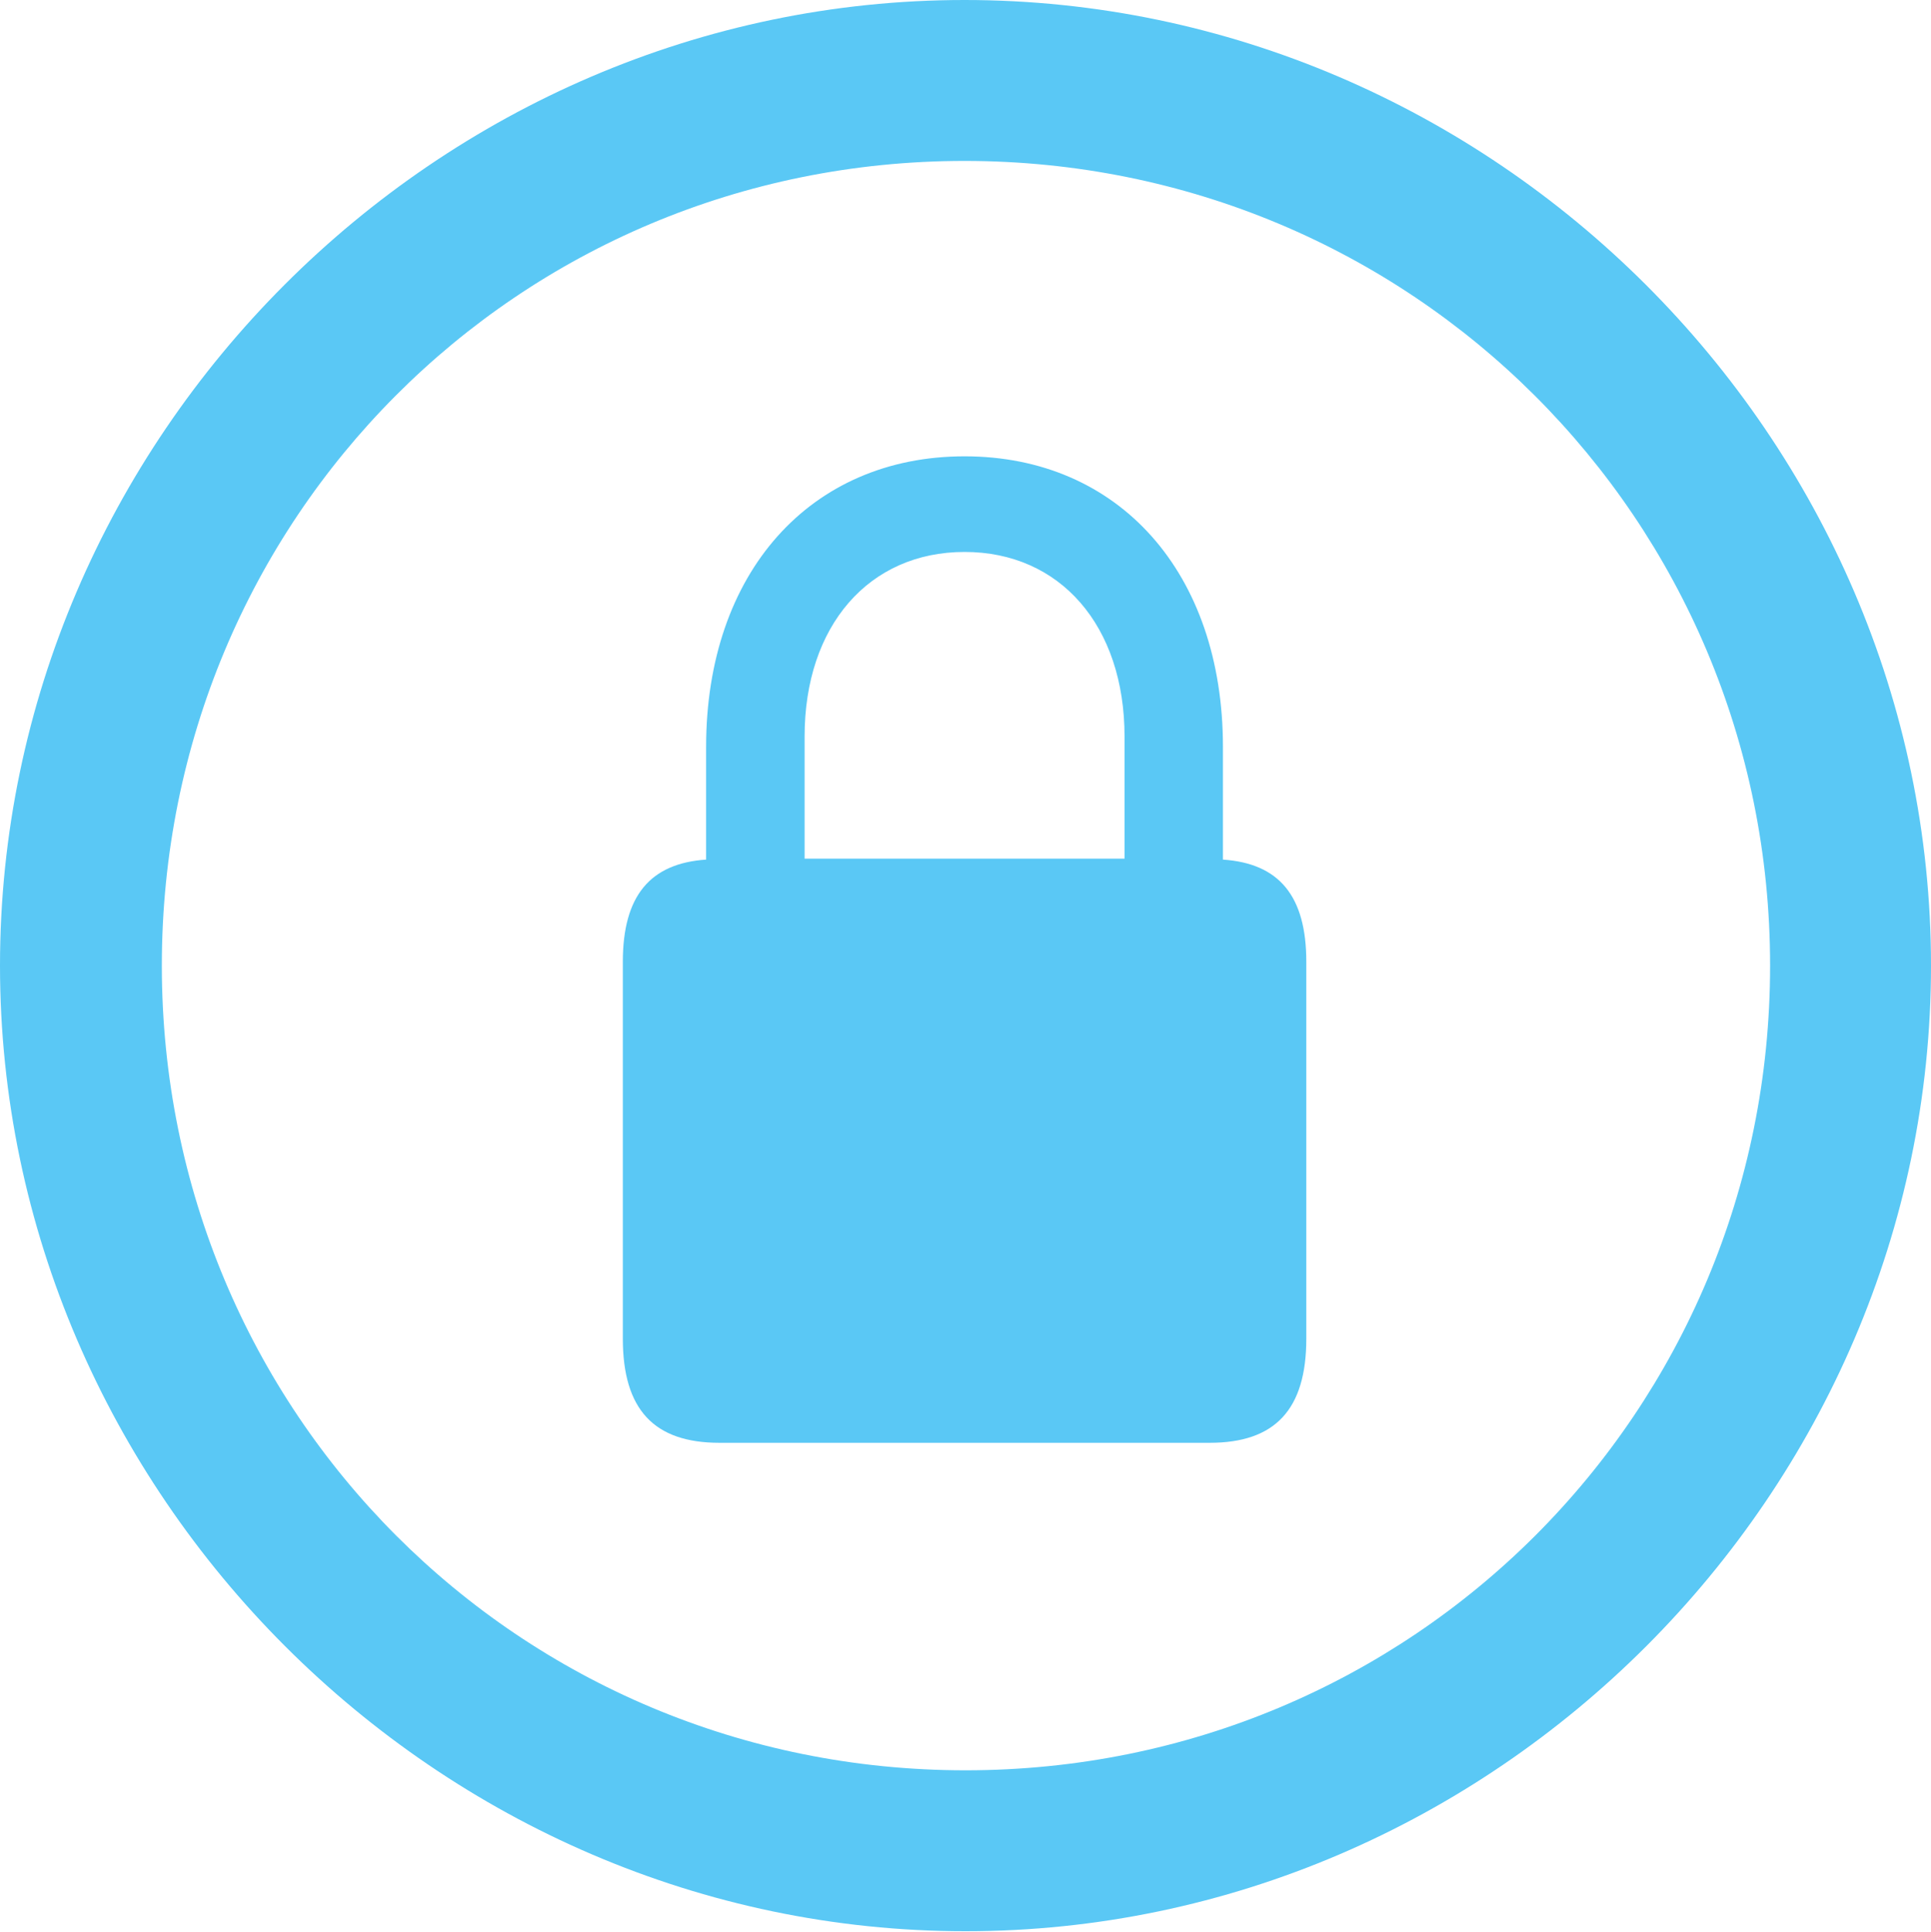 <?xml version="1.0" encoding="UTF-8"?>
<!--Generator: Apple Native CoreSVG 175.5-->
<!DOCTYPE svg
PUBLIC "-//W3C//DTD SVG 1.1//EN"
       "http://www.w3.org/Graphics/SVG/1.1/DTD/svg11.dtd">
<svg version="1.1" xmlns="http://www.w3.org/2000/svg" xmlns:xlink="http://www.w3.org/1999/xlink" width="24.902" height="24.915">
 <g>
  <rect height="24.915" opacity="0" width="24.902" x="0" y="0"/>
  <path d="M12.451 24.902C19.263 24.902 24.902 19.25 24.902 12.451C24.902 5.64 19.25 0 12.439 0C5.64 0 0 5.64 0 12.451C0 19.25 5.652 24.902 12.451 24.902ZM12.451 22.827C6.689 22.827 2.087 18.213 2.087 12.451C2.087 6.689 6.677 2.075 12.439 2.075C18.201 2.075 22.827 6.689 22.827 12.451C22.827 18.213 18.213 22.827 12.451 22.827ZM8.032 17.261C8.032 18.176 8.435 18.604 9.277 18.604L15.601 18.604C16.443 18.604 16.846 18.176 16.846 17.261L16.846 12.402C16.846 11.548 16.492 11.133 15.771 11.084L15.771 9.631C15.771 7.385 14.429 5.884 12.439 5.884C10.449 5.884 9.106 7.385 9.106 9.631L9.106 11.084C8.386 11.133 8.032 11.548 8.032 12.402ZM10.376 11.072L10.376 9.497C10.376 8.069 11.206 7.117 12.439 7.117C13.672 7.117 14.502 8.069 14.502 9.497L14.502 11.072Z" fill="#5ac8f5"/>
 </g>
</svg>

